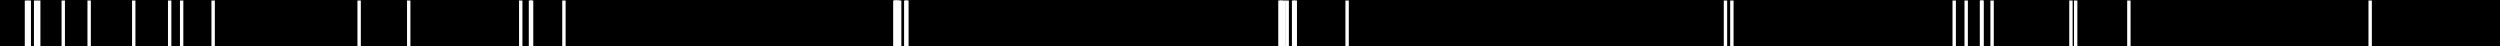 <svg xmlns="http://www.w3.org/2000/svg" viewBox="0 0 1064.41 19.78"><rect x="0" y="0" width="1064.41" height="19.78" fill="#808080" stroke="none"/><defs><style>.cls-1{fill:#fff;}</style></defs><g id="Layer_2" data-name="Layer 2"><g id="Layer_1-2" data-name="Layer 1"><rect width="1064.41" height="19.57"/><rect class="cls-1" x="10.55" y="0.22" width="1.44" height="19.56"/><rect class="cls-1" x="11.74" y="0.22" width="1.44" height="19.56"/><rect class="cls-1" x="14.46" y="0.22" width="1.44" height="19.56"/><rect class="cls-1" x="15.77" y="0.22" width="1.44" height="19.56"/><rect class="cls-1" x="26.21" y="0.22" width="1.44" height="19.56"/><rect class="cls-1" x="37.24" y="0.22" width="1.44" height="19.56"/><rect class="cls-1" x="56.22" y="0.22" width="1.44" height="19.56"/><rect class="cls-1" x="71.52" y="0.22" width="1.44" height="19.56"/><rect class="cls-1" x="76.62" y="0.22" width="1.44" height="19.56"/><rect class="cls-1" x="90.03" y="0.22" width="1.44" height="19.56"/><rect class="cls-1" x="152.19" y="0.22" width="1.44" height="19.56"/><rect class="cls-1" x="173.3" y="0.22" width="1.44" height="19.56"/><rect class="cls-1" x="220.99" y="0.22" width="1.44" height="19.56"/><rect class="cls-1" x="225.14" y="0.22" width="1.44" height="19.56"/><rect class="cls-1" x="225.61" y="0.22" width="1.44" height="19.56"/><rect class="cls-1" x="239.38" y="0.22" width="1.44" height="19.56"/><rect class="cls-1" x="380.3" y="0.22" width="1.44" height="19.56"/><rect class="cls-1" x="380.54" y="0.22" width="1.44" height="19.56"/><rect class="cls-1" x="381.13" y="0.22" width="1.44" height="19.56"/><rect class="cls-1" x="381.6" y="0.22" width="1.44" height="19.56"/><rect class="cls-1" x="382.32" y="0.22" width="1.44" height="19.56"/><rect class="cls-1" x="384.93" y="0.22" width="1.44" height="19.56"/><rect class="cls-1" x="385.4" y="0.22" width="1.44" height="19.56"/><rect class="cls-1" x="544.24" y="0.22" width="1.44" height="19.56"/><rect class="cls-1" x="544.83" y="0.22" width="1.44" height="19.56"/><rect class="cls-1" x="546.02" y="0.22" width="1.44" height="19.56"/><rect class="cls-1" x="547.32" y="0.22" width="1.44" height="19.56"/><rect class="cls-1" x="550.05" y="0.22" width="1.44" height="19.56"/><rect class="cls-1" x="550.76" y="0.22" width="1.44" height="19.56"/><rect class="cls-1" x="572.83" y="0.22" width="1.44" height="19.56"/><rect class="cls-1" x="733.92" y="0.22" width="1.44" height="19.56"/><rect class="cls-1" x="736.65" y="0.22" width="1.44" height="19.56"/><rect class="cls-1" x="831.31" y="0.22" width="1.44" height="19.56"/><rect class="cls-1" x="836.41" y="0.22" width="1.44" height="19.56"/><rect class="cls-1" x="842.93" y="0.22" width="1.44" height="19.56"/><rect class="cls-1" x="843.17" y="0.22" width="1.44" height="19.56"/><rect class="cls-1" x="847.44" y="0.22" width="1.44" height="19.56"/><rect class="cls-1" x="881.01" y="0.22" width="1.44" height="19.56"/><rect class="cls-1" x="883.03" y="0.22" width="1.44" height="19.56"/><rect class="cls-1" x="905.68" y="0.22" width="1.44" height="19.56"/><rect class="cls-1" x="1008.41" y="0.22" width="1.44" height="19.56"/></g></g></svg>